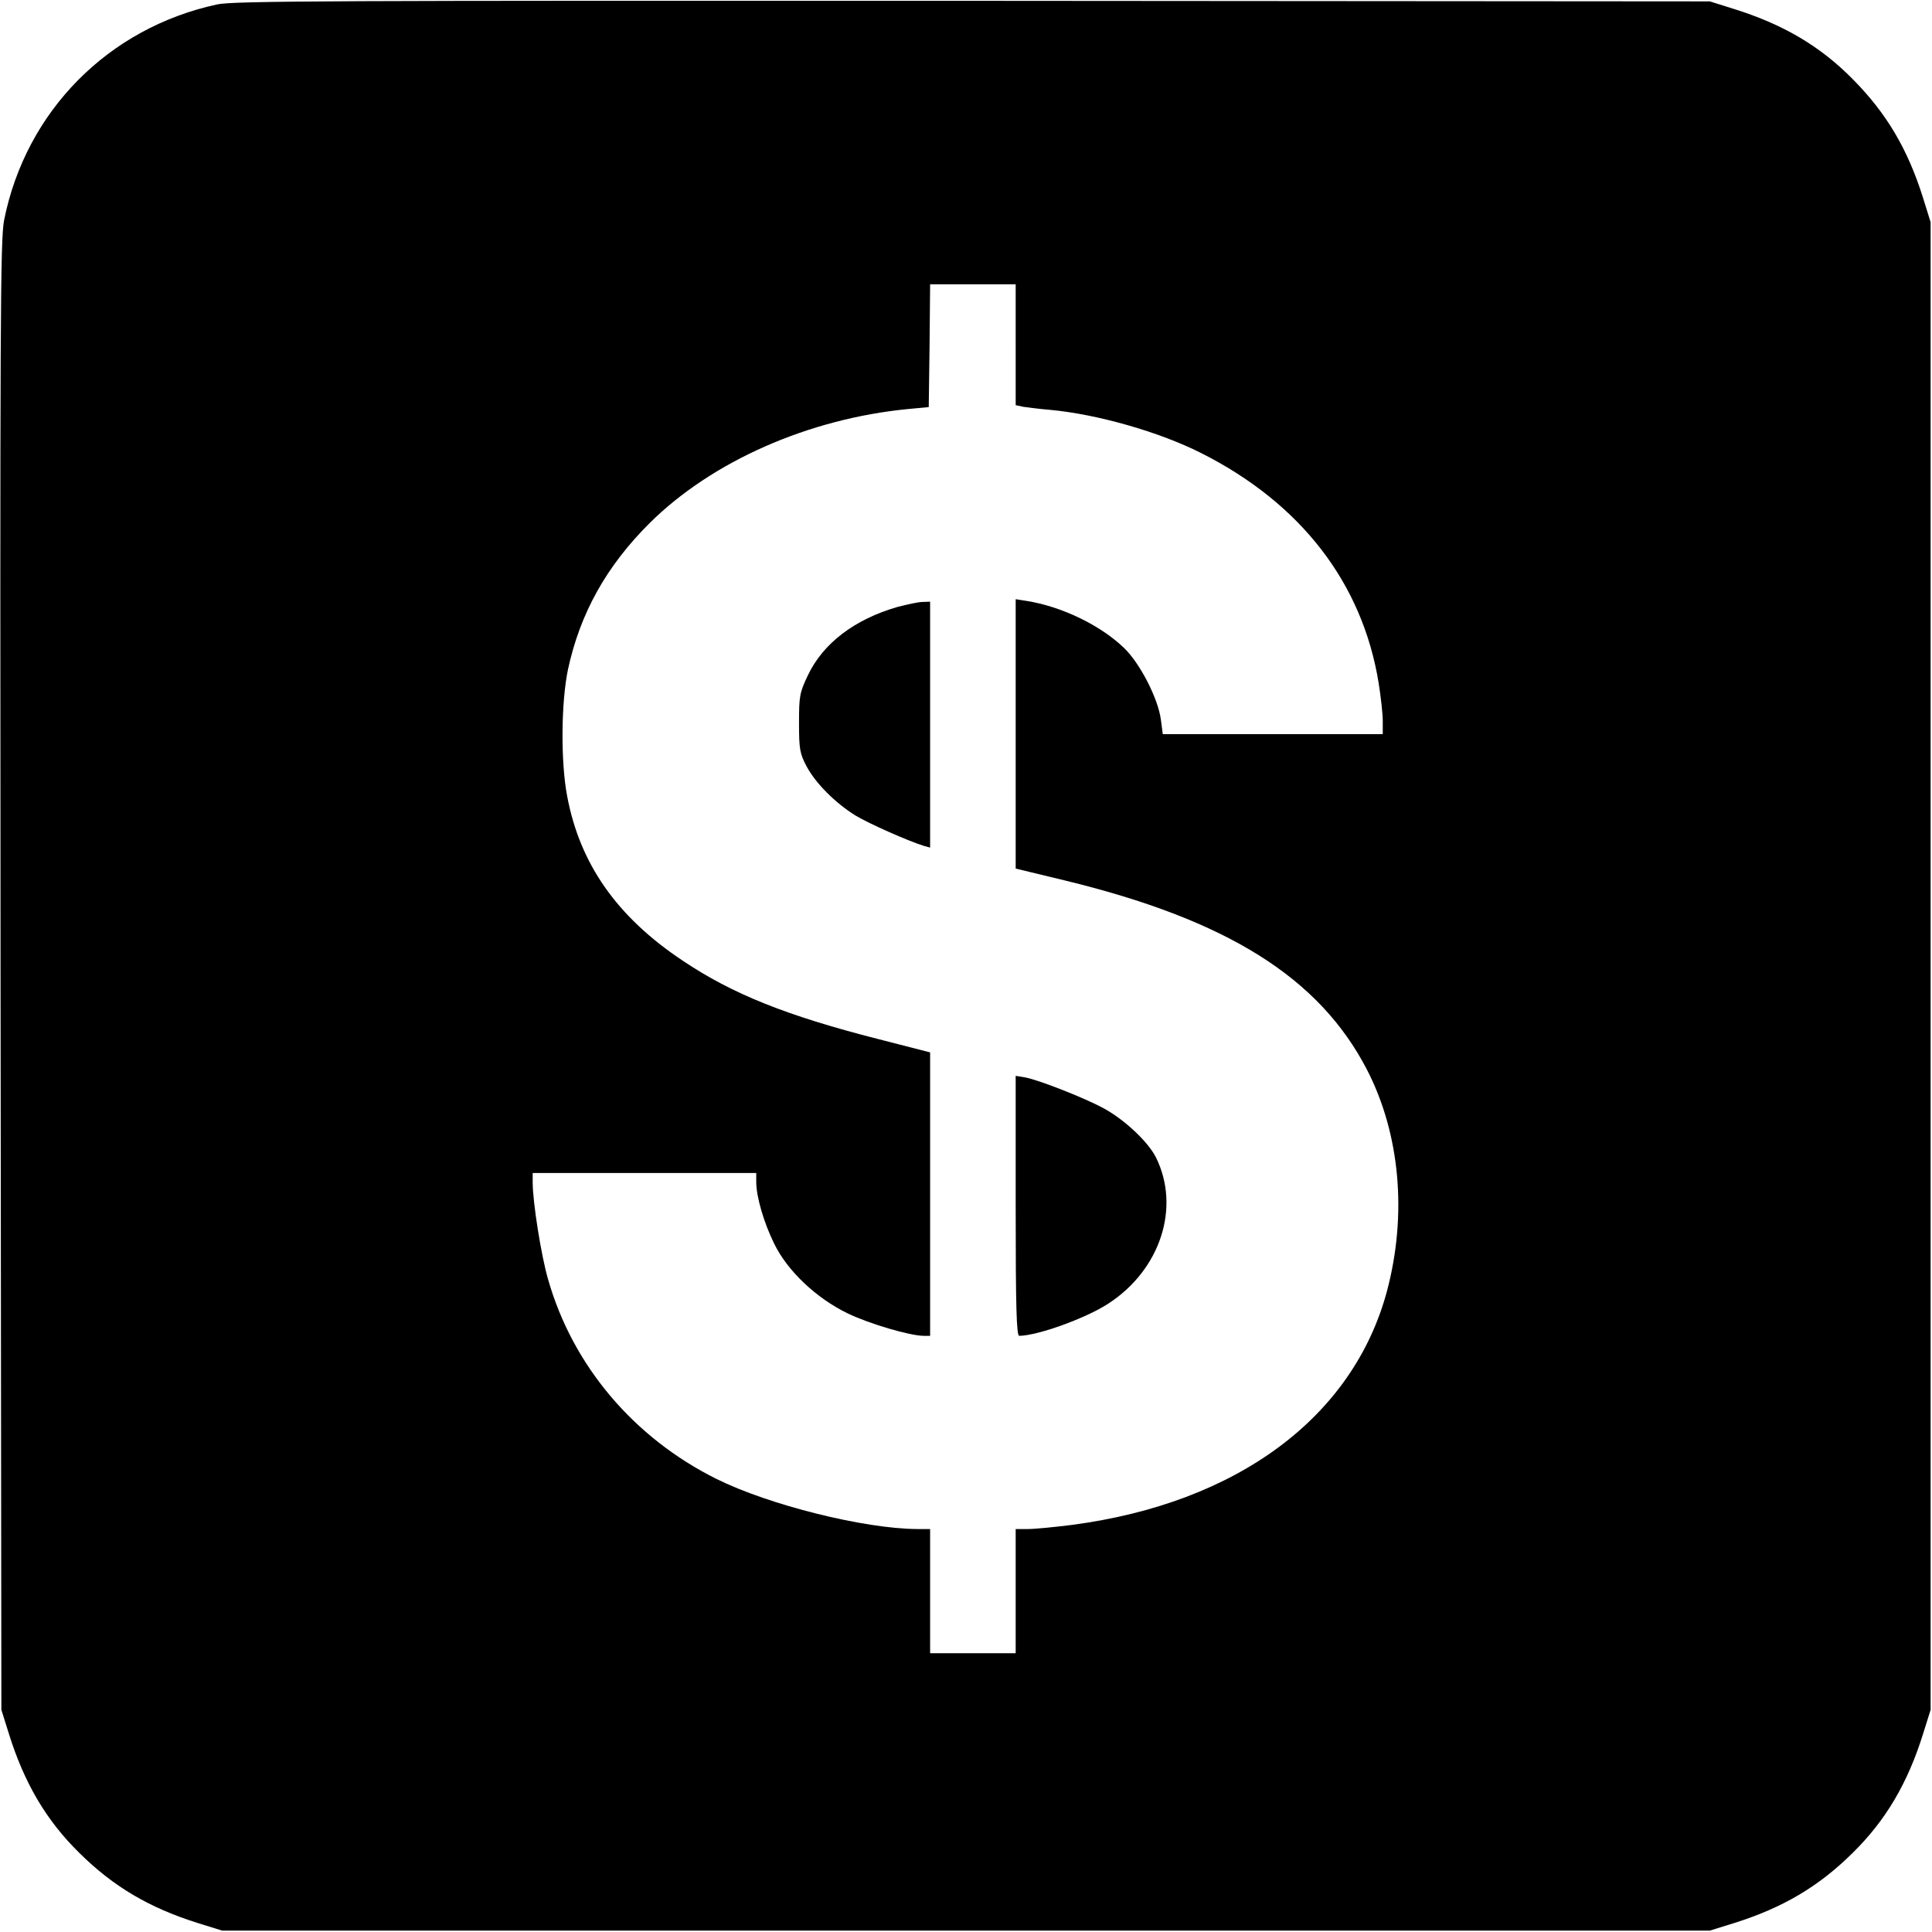 <?xml version="1.0" standalone="no"?>
<!DOCTYPE svg PUBLIC "-//W3C//DTD SVG 20010904//EN"
 "http://www.w3.org/TR/2001/REC-SVG-20010904/DTD/svg10.dtd">
<svg version="1.0" xmlns="http://www.w3.org/2000/svg"
 width="700pt" height="700pt" viewBox="0 0 700 700"
 preserveAspectRatio="xMidYMid meet">
<g transform="translate(0,700) scale(0.1,-0.1)"
fill="#000000" stroke="none">
<path d="M787 6984 c-395 -85 -693 -387 -772 -781 -14 -70 -15 -353 -13 -2738
l3 -2660 27 -86 c56 -180 136 -315 255 -432 124 -123 254 -199 428 -254 l90
-28 2695 0 2695 0 90 28 c174 55 304 131 428 254 119 117 199 252 255 432 l27
86 0 2695 0 2695 -28 90 c-55 174 -131 304 -254 428 -117 119 -252 199 -432
255 l-86 27 -2670 2 c-2316 1 -2679 0 -2738 -13z m2893 -1233 l0 -219 28 -6
c15 -2 59 -8 97 -11 172 -16 395 -80 546 -156 362 -182 585 -471 644 -833 8
-50 15 -112 15 -138 l0 -48 -399 0 -398 0 -7 53 c-10 76 -75 203 -133 259 -86
83 -227 151 -355 171 l-38 6 0 -488 0 -488 178 -43 c589 -143 922 -352 1095
-686 120 -233 146 -525 72 -803 -123 -456 -542 -767 -1141 -846 -63 -8 -135
-15 -160 -15 l-44 0 0 -225 0 -225 -155 0 -155 0 0 225 0 225 -47 0 c-192 1
-537 87 -728 182 -299 149 -520 410 -609 722 -25 85 -56 281 -56 352 l0 34
405 0 405 0 0 -33 c0 -52 27 -146 65 -223 48 -99 153 -198 267 -253 79 -38
226 -81 275 -81 l23 0 0 513 0 514 -187 48 c-334 85 -530 164 -709 284 -239
159 -373 351 -419 596 -24 125 -22 341 3 460 44 203 139 374 296 530 226 224
576 378 936 413 l75 7 3 223 2 222 155 0 155 0 0 -219z"/>
<path d="M3252 4801 c-156 -45 -270 -132 -325 -248 -30 -63 -32 -76 -32 -173
0 -95 3 -110 27 -156 33 -62 105 -134 178 -179 50 -30 190 -92 248 -110 l22
-6 0 445 0 446 -27 -1 c-16 0 -56 -9 -91 -18z"/>
<path d="M3680 2631 c0 -370 3 -471 13 -471 68 1 242 64 323 117 189 123 262
349 172 530 -29 57 -116 139 -194 180 -72 38 -228 99 -278 109 l-36 6 0 -471z"/>
</g>
</svg>
